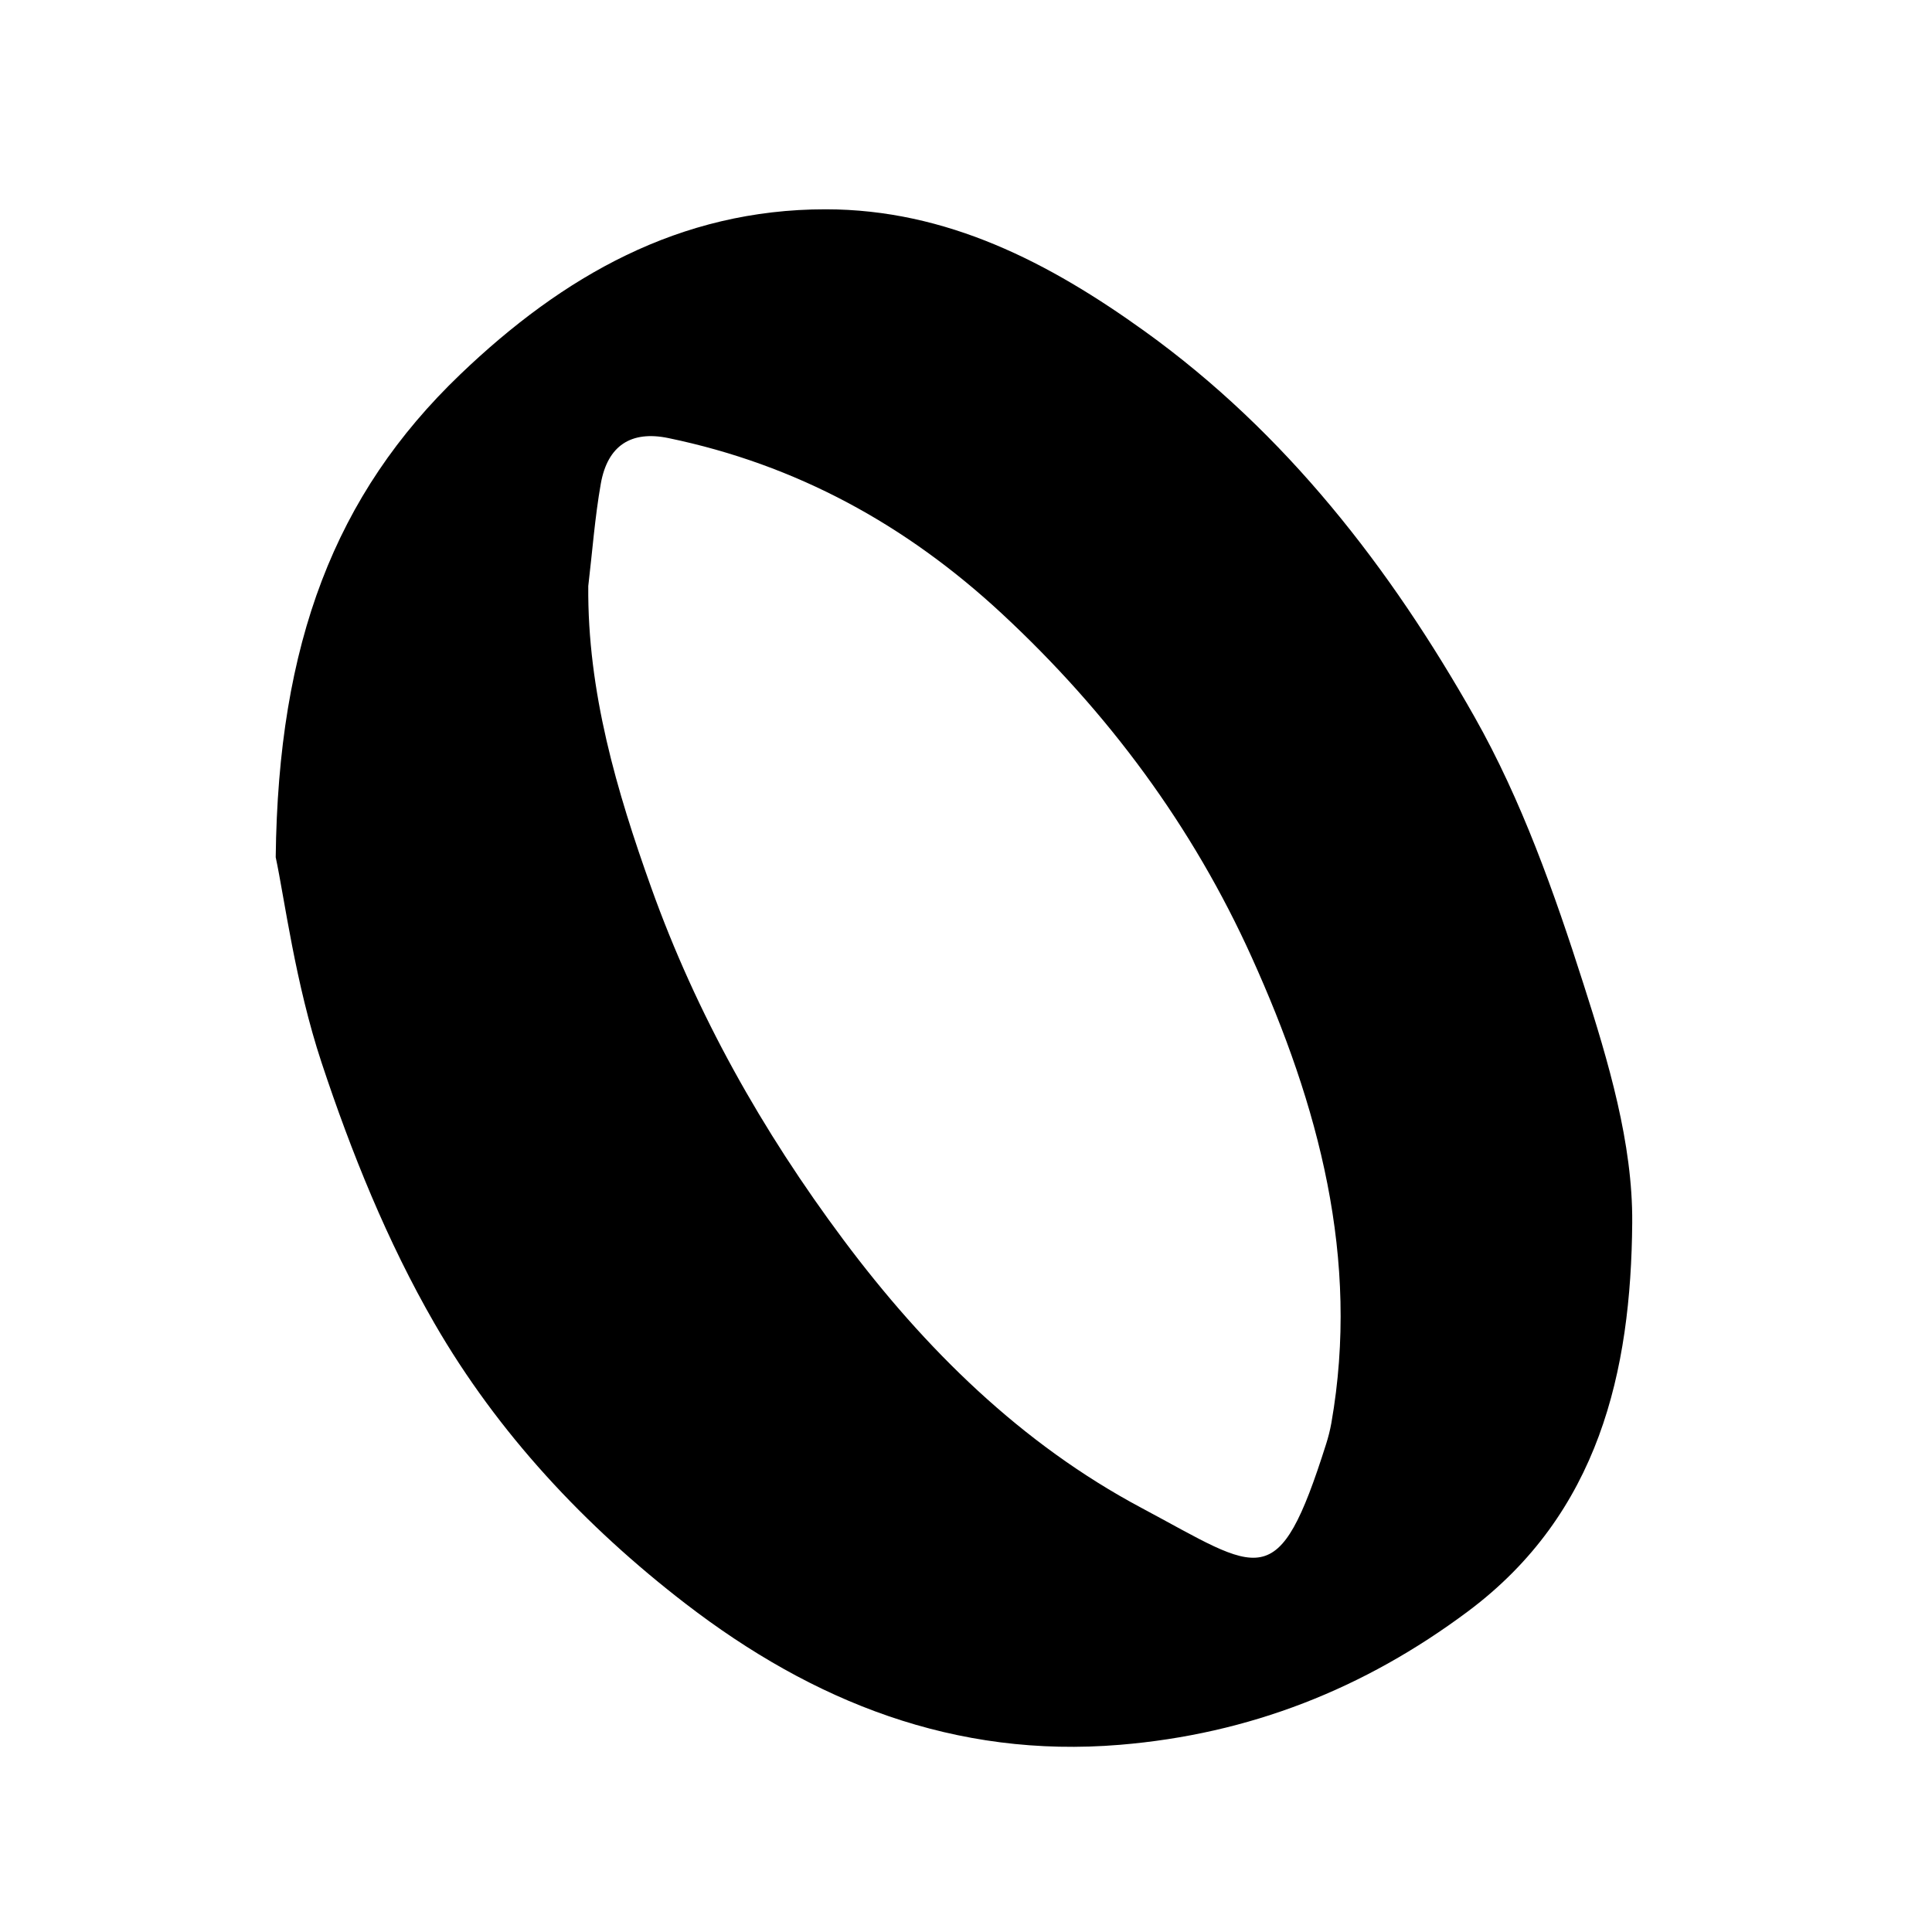 <svg xmlns="http://www.w3.org/2000/svg" xml:space="preserve" width="72px" height="72px" viewBox="0 0 72 72">
    <path fill="currentColor" d="M10.275 31.947c.091-7.982 2.201-13.512 6.874-17.991 3.824-3.665 8.176-6.157 13.619-6.156 4.522.001 8.341 1.989 11.904 4.554 5.26 3.786 9.145 8.819 12.28 14.364 1.753 3.1 2.974 6.551 4.063 9.962.92 2.873 1.836 5.924 1.813 8.887-.043 5.533-1.234 10.833-6.12 14.483-3.871 2.892-8.147 4.575-12.974 4.974-6.147.509-11.429-1.599-16.181-5.256-3.76-2.895-7.003-6.363-9.364-10.453-1.755-3.041-3.099-6.373-4.206-9.717-.98-2.962-1.38-6.116-1.708-7.651m11.648-10.106c-.034 3.932 1.061 7.643 2.345 11.235 1.687 4.718 4.137 9.072 7.159 13.121 3.054 4.092 6.644 7.615 11.105 9.994s5.086 3.313 6.89-2.381c.08-.252.146-.513.193-.773 1.078-6.135-.484-11.865-2.963-17.353-2.201-4.88-5.356-9.14-9.313-12.814-3.574-3.319-7.66-5.555-12.429-6.544-1.389-.289-2.268.277-2.52 1.7-.222 1.261-.316 2.543-.467 3.815"/>
</svg>
